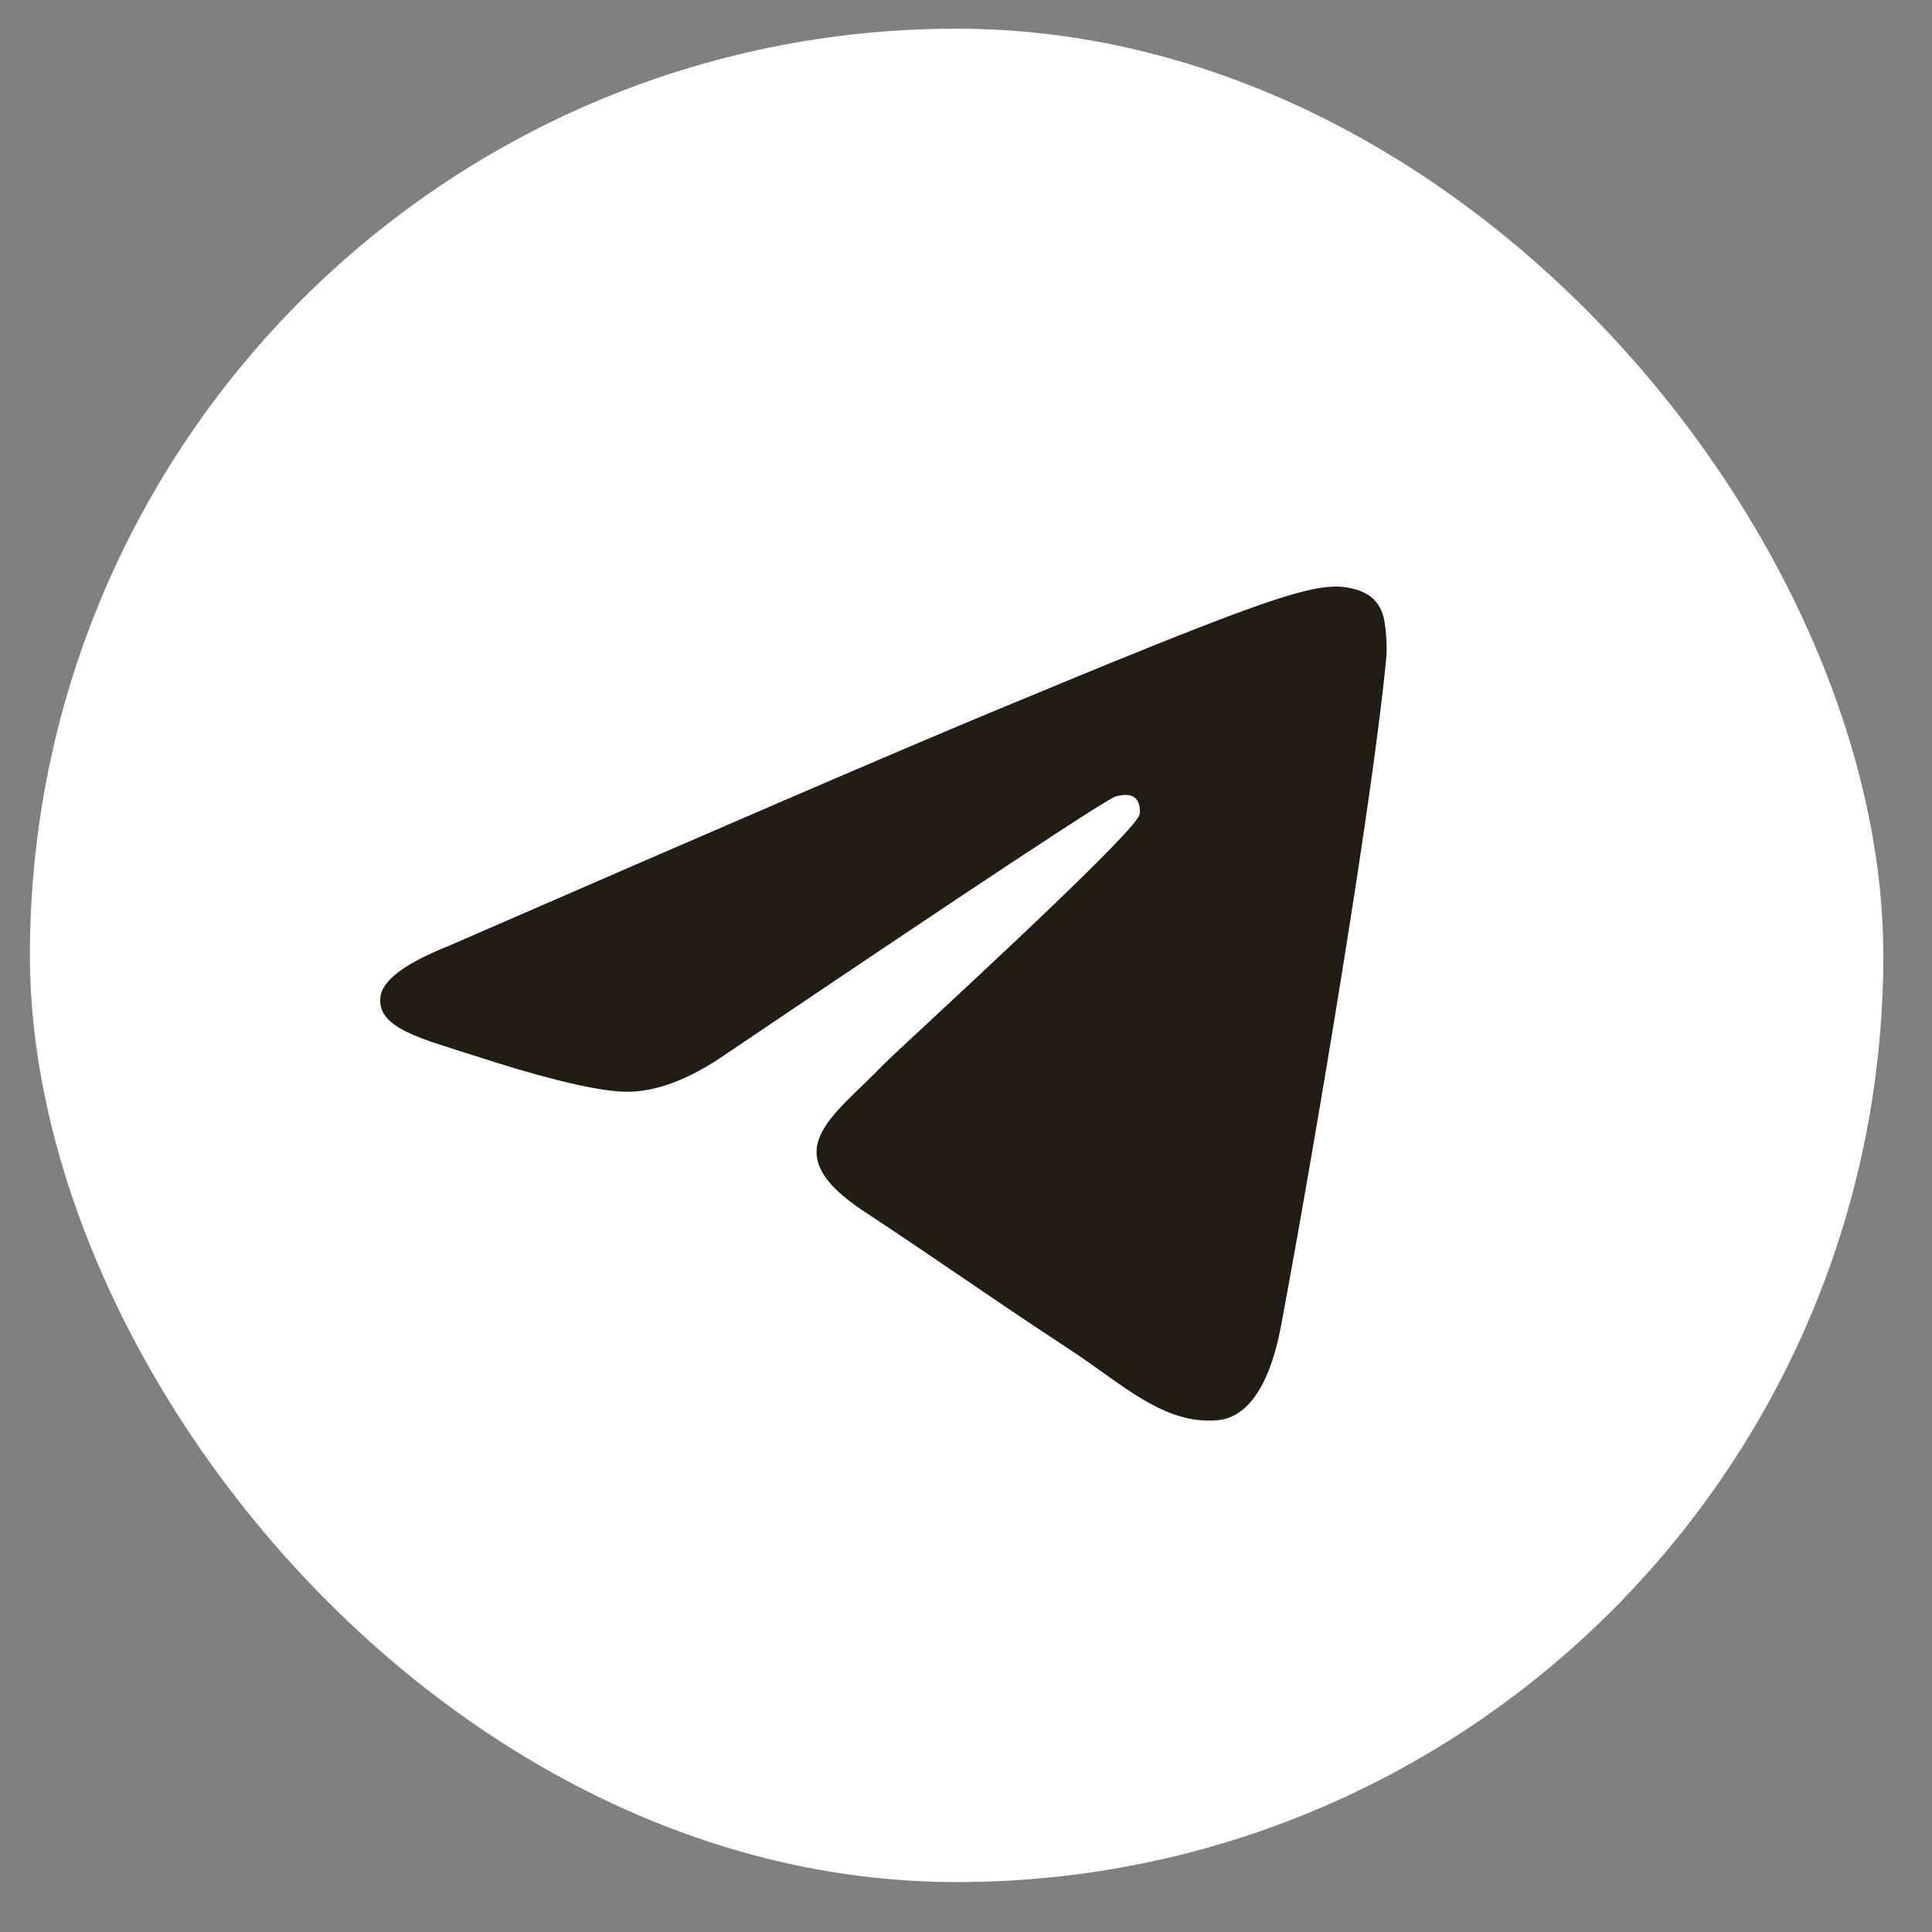 <svg width="25" height="25" viewBox="0 0 25 25" fill="none" xmlns="http://www.w3.org/2000/svg">
<rect x="0" y="0" width="25" height="25" fill="#808080" stroke="none"/>
<rect x="0.387" y="0.371" width="23.983" height="23.983" rx="11.992" fill="white"/>
<path fill-rule="evenodd" clip-rule="evenodd" d="M5.815 12.236C9.311 10.713 11.642 9.709 12.808 9.224C16.139 7.838 16.831 7.598 17.282 7.59C17.381 7.588 17.603 7.613 17.746 7.729C17.868 7.828 17.901 7.961 17.917 8.054C17.933 8.147 17.953 8.36 17.937 8.526C17.756 10.422 16.976 15.024 16.578 17.148C16.41 18.046 16.079 18.347 15.759 18.377C15.062 18.441 14.534 17.917 13.859 17.474C12.804 16.783 12.208 16.352 11.183 15.677C9.999 14.897 10.767 14.468 11.441 13.767C11.618 13.584 14.686 10.793 14.746 10.54C14.753 10.508 14.76 10.39 14.69 10.328C14.62 10.265 14.516 10.287 14.442 10.304C14.336 10.328 12.65 11.442 9.383 13.647C8.905 13.976 8.471 14.136 8.083 14.127C7.655 14.118 6.831 13.885 6.219 13.686C5.468 13.442 4.871 13.313 4.923 12.898C4.95 12.682 5.248 12.462 5.815 12.236Z" fill="#201D17"/>
</svg>
